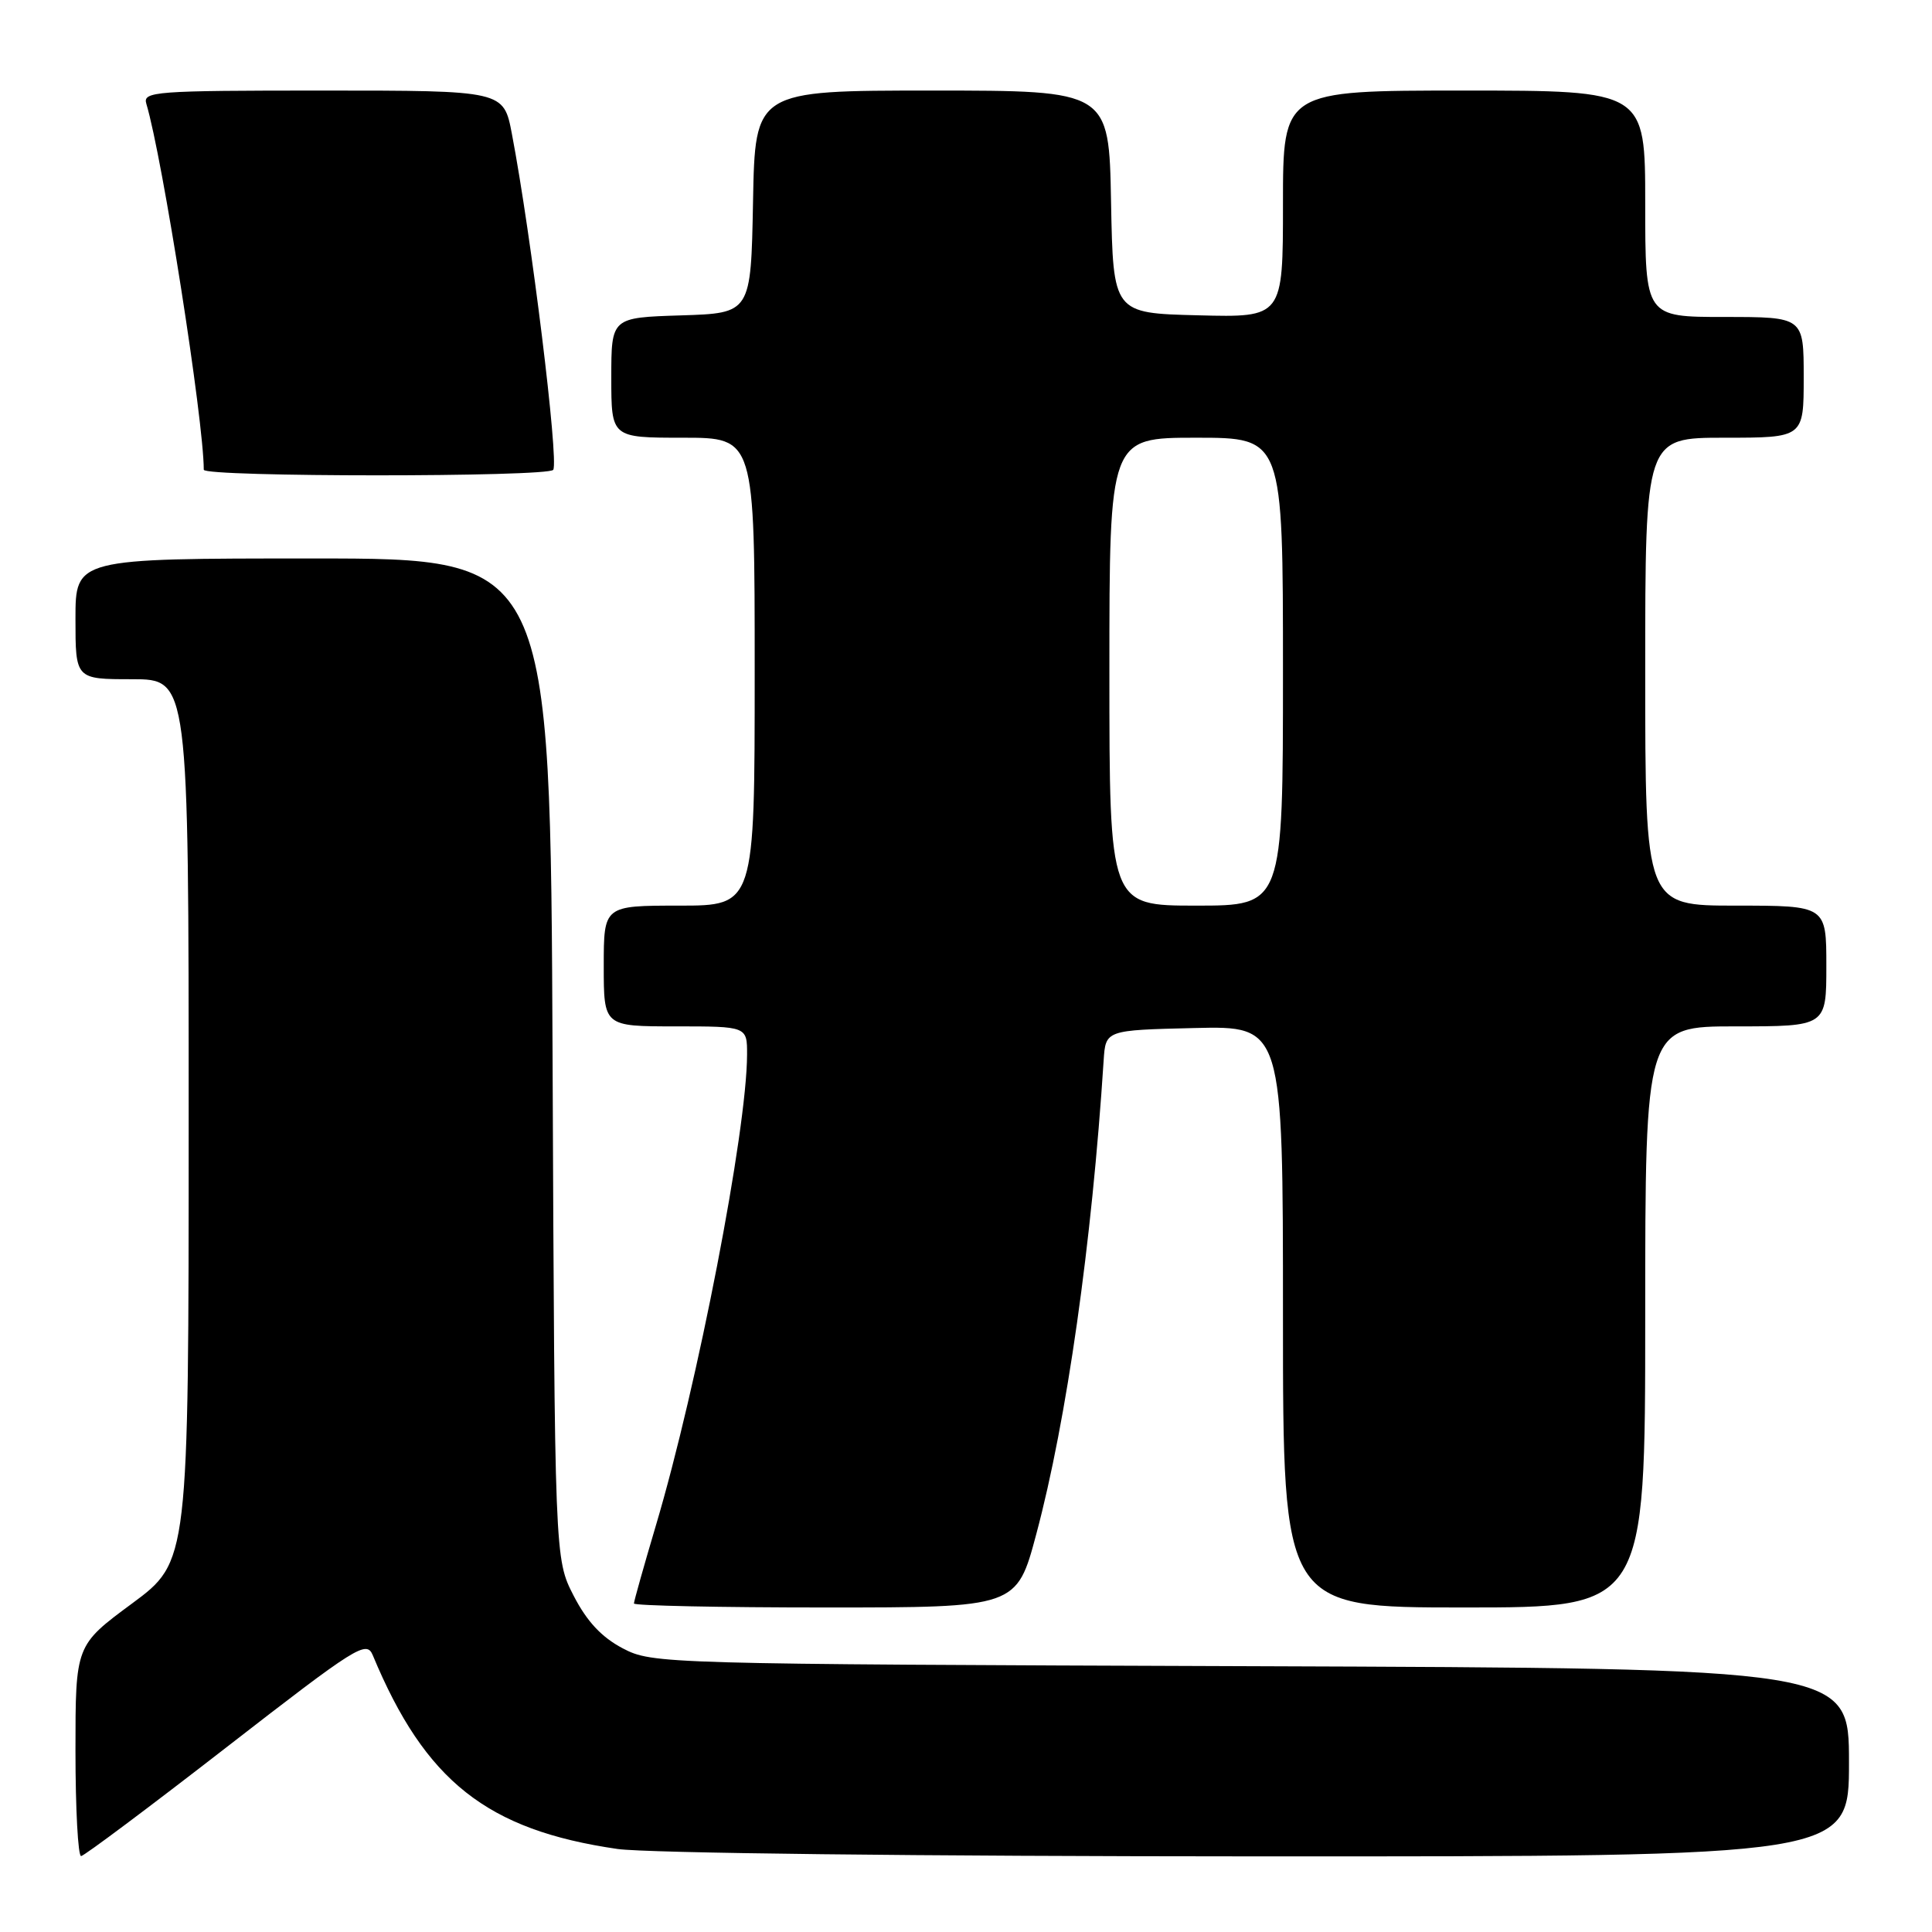 <?xml version="1.0" encoding="UTF-8" standalone="no"?>
<!DOCTYPE svg PUBLIC "-//W3C//DTD SVG 1.1//EN" "http://www.w3.org/Graphics/SVG/1.1/DTD/svg11.dtd" >
<svg xmlns="http://www.w3.org/2000/svg" xmlns:xlink="http://www.w3.org/1999/xlink" version="1.1" viewBox="0 0 256 256">
 <g >
 <path fill="currentColor"
d=" M 30.00 231.53 C 47.31 218.10 48.56 217.31 49.40 219.34 C 56.34 236.02 64.52 242.49 81.83 245.00 C 85.66 245.55 121.86 245.97 166.75 245.98 C 245.00 246.00 245.00 246.00 245.00 233.53 C 245.00 221.06 245.00 221.06 165.75 220.78 C 87.55 220.50 86.45 220.47 82.51 218.41 C 79.72 216.94 77.77 214.86 76.01 211.44 C 73.50 206.56 73.50 206.56 73.22 140.28 C 72.93 74.00 72.93 74.00 41.47 74.00 C 10.00 74.00 10.00 74.00 10.00 82.00 C 10.00 90.00 10.00 90.00 17.50 90.00 C 25.00 90.00 25.00 90.00 25.00 148.46 C 25.00 206.92 25.00 206.92 17.50 212.47 C 10.00 218.01 10.00 218.01 10.00 232.01 C 10.00 239.70 10.34 245.98 10.75 245.94 C 11.16 245.91 19.82 239.43 30.00 231.53 Z  M 137.32 203.25 C 141.35 188.18 144.68 164.74 146.24 140.50 C 146.50 136.50 146.50 136.50 158.25 136.22 C 170.00 135.94 170.00 135.94 170.00 174.47 C 170.00 213.00 170.00 213.00 194.00 213.00 C 218.00 213.00 218.00 213.00 218.00 174.50 C 218.00 136.00 218.00 136.00 230.00 136.00 C 242.00 136.00 242.00 136.00 242.00 128.00 C 242.00 120.00 242.00 120.00 230.00 120.00 C 218.00 120.00 218.00 120.00 218.00 89.00 C 218.00 58.00 218.00 58.00 228.50 58.00 C 239.00 58.00 239.00 58.00 239.00 50.00 C 239.00 42.00 239.00 42.00 228.50 42.00 C 218.00 42.00 218.00 42.00 218.00 27.00 C 218.00 12.00 218.00 12.00 194.00 12.00 C 170.00 12.00 170.00 12.00 170.00 27.03 C 170.00 42.07 170.00 42.07 158.75 41.78 C 147.50 41.50 147.50 41.50 147.22 26.75 C 146.95 12.00 146.95 12.00 123.50 12.00 C 100.05 12.00 100.05 12.00 99.78 26.75 C 99.50 41.50 99.50 41.50 90.25 41.79 C 81.00 42.08 81.00 42.08 81.00 50.04 C 81.00 58.00 81.00 58.00 90.50 58.00 C 100.00 58.00 100.00 58.00 100.00 89.00 C 100.00 120.00 100.00 120.00 90.00 120.00 C 80.00 120.00 80.00 120.00 80.00 128.00 C 80.00 136.00 80.00 136.00 89.50 136.00 C 99.00 136.00 99.00 136.00 98.99 139.75 C 98.96 149.84 92.44 183.53 86.91 202.13 C 85.31 207.52 84.00 212.18 84.00 212.47 C 84.00 212.76 95.41 213.00 109.36 213.00 C 134.72 213.00 134.72 213.00 137.32 203.25 Z  M 73.31 62.25 C 74.05 60.93 70.40 31.21 67.83 17.75 C 66.74 12.00 66.74 12.00 42.80 12.00 C 20.47 12.00 18.90 12.12 19.39 13.75 C 21.53 20.88 27.00 55.72 27.00 62.24 C 27.00 63.23 72.75 63.23 73.31 62.25 Z  M 147.00 89.00 C 147.00 58.00 147.00 58.00 158.50 58.00 C 170.00 58.00 170.00 58.00 170.00 89.00 C 170.00 120.00 170.00 120.00 158.50 120.00 C 147.00 120.00 147.00 120.00 147.00 89.00 Z "/>
</g>
</svg>